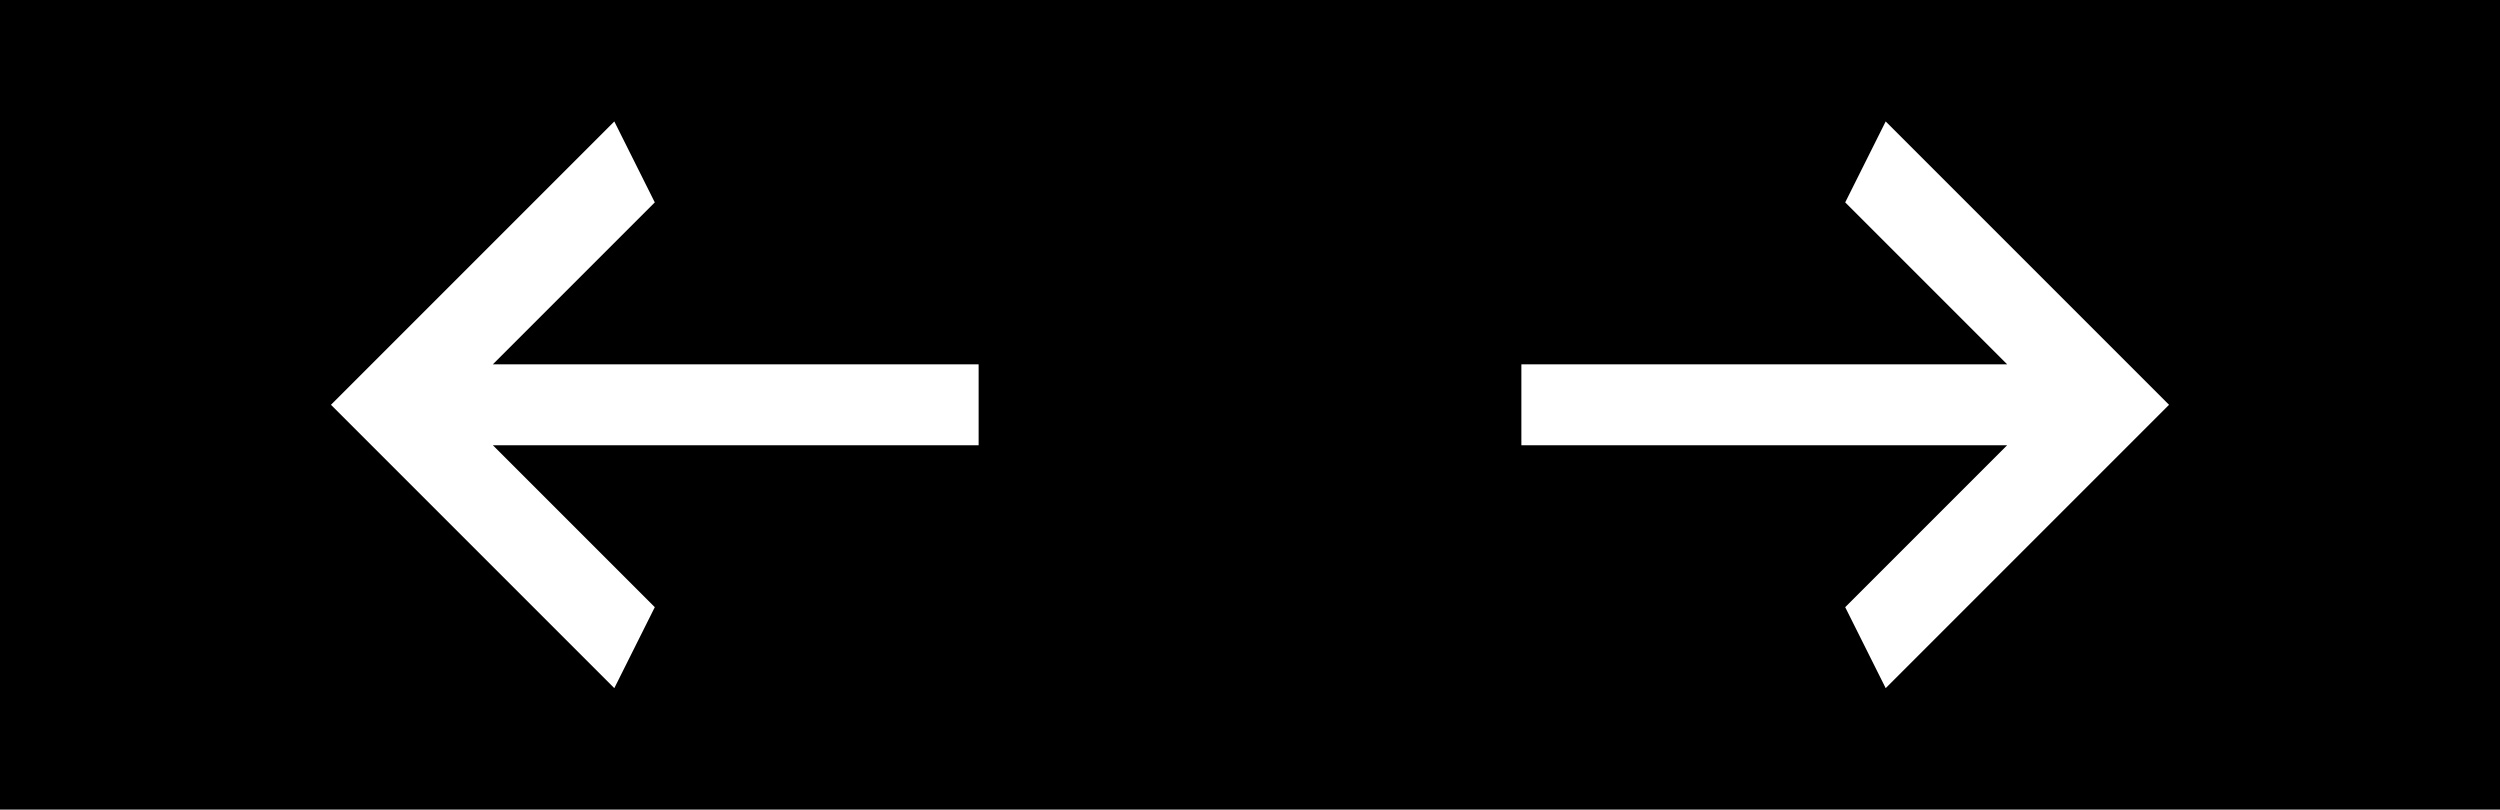 <svg xmlns="http://www.w3.org/2000/svg" width="1544" height="500" viewBox="0 0 61.76 20">
	<!-- Props Gemini 2.5 Pro for helping assemble this based on the Dashicons images arrow-left-alt.svg and arrow-right-alt.svg -->

	<defs>
		<filter id="motion-blur-left" x="-50%" y="-50%" width="200%" height="200%">
			<feFlood flood-color="#555" result="flood"/>
			<feComposite in="flood" in2="SourceAlpha" operator="in" result="whiteShape"/>
			<feGaussianBlur in="whiteShape" stdDeviation="3 0" result="blur"/>
			<feOffset in="blur" dx="2" dy="0" result="offsetBlur"/>
			<feMerge>
				<feMergeNode in="offsetBlur"/>
				<feMergeNode in="SourceGraphic"/>
			</feMerge>
		</filter>

		<filter id="motion-blur-right" x="-50%" y="-50%" width="200%" height="200%">
			<feFlood flood-color="#555" result="flood"/>
			<feComposite in="flood" in2="SourceAlpha" operator="in" result="whiteShape"/>
			<feGaussianBlur in="whiteShape" stdDeviation="3 0" result="blur"/>
			<feOffset in="blur" dx="-2" dy="0" result="offsetBlur"/>
			<feMerge>
				<feMergeNode in="offsetBlur"/>
				<feMergeNode in="SourceGraphic"/>
			</feMerge>
		</filter>
	</defs>

	<rect x="0" y="0" fill="black" width="100%" height="100%"/>

	<g transform="translate(4.176 0)">
		<path d="M18 9v2H6l4 4-1 2-7-7 7-7 1 2-4 4h12z" fill="white" filter="url(#motion-blur-left)"/>
	</g>

	<g transform="translate(37.584 0)">
		<path d="M2 11V9h12l-4-4 1-2 7 7-7 7-1-2 4-4H2z" fill="white" filter="url(#motion-blur-right)"/>
	</g>
</svg>
